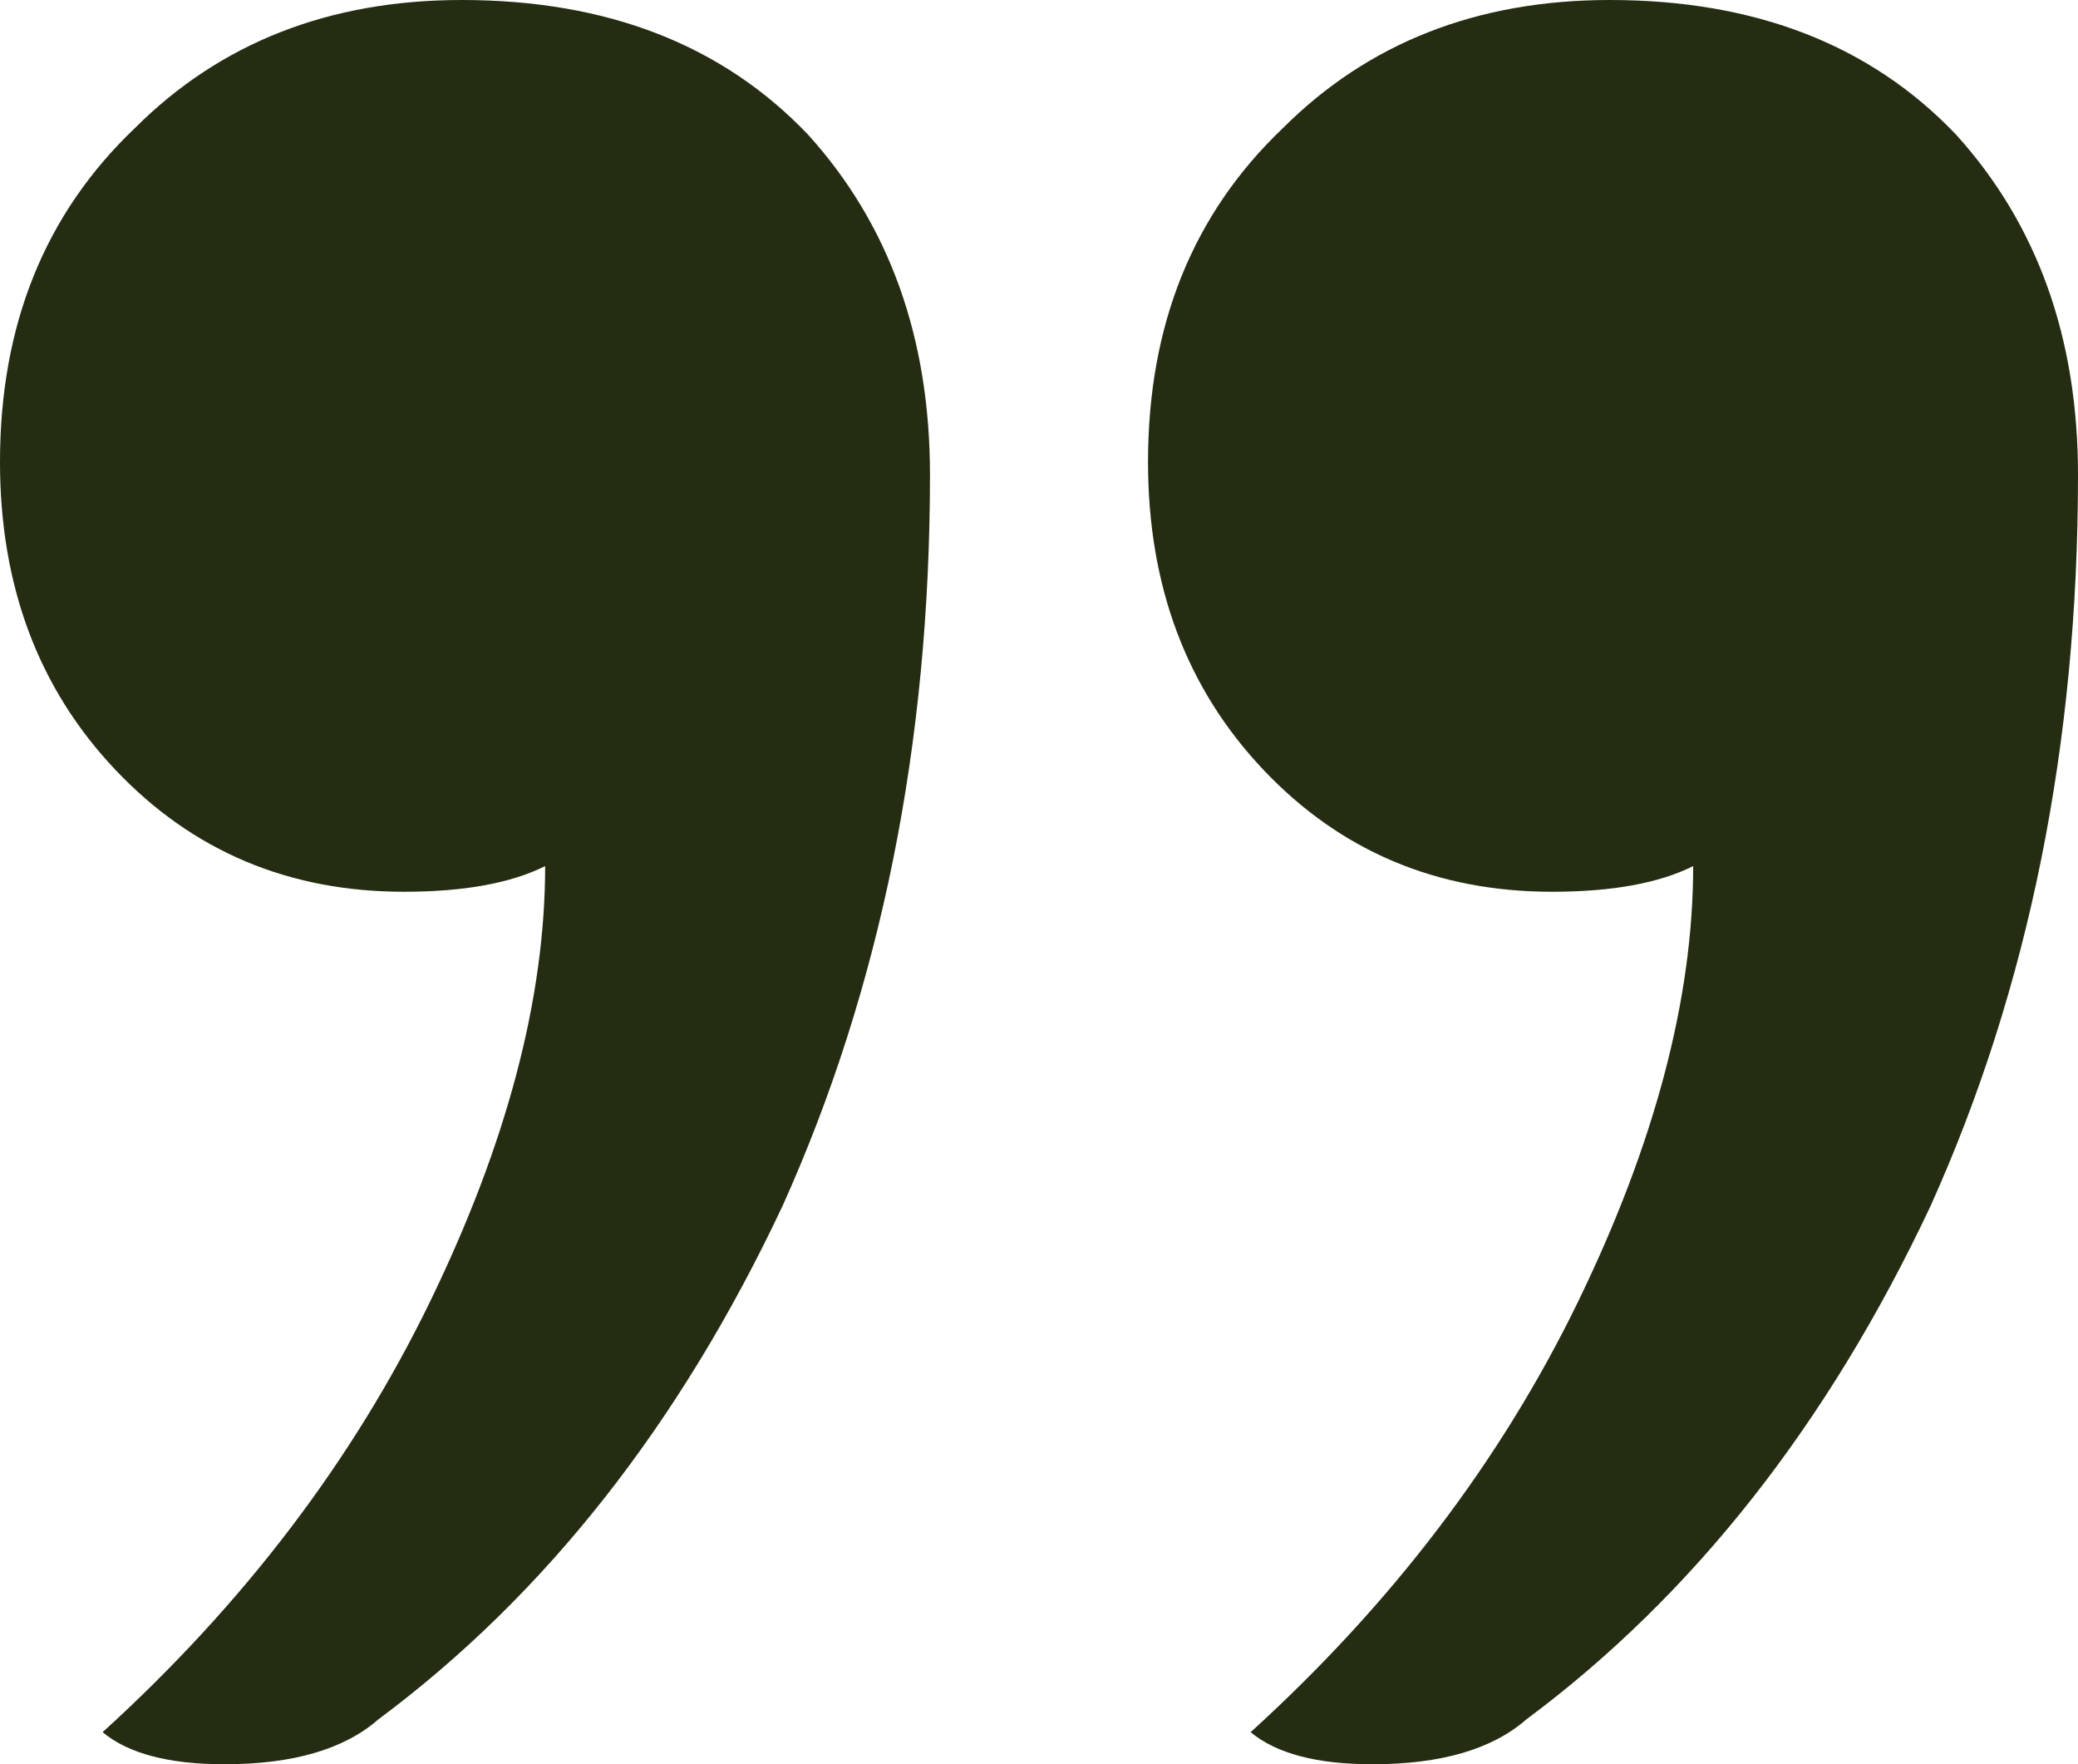 <svg width="139" height="118" viewBox="0 0 139 118" fill="none" xmlns="http://www.w3.org/2000/svg">
<path d="M83.657 115.855C93.096 107.273 100.389 97.69 105.537 87.106C110.685 76.521 113.259 66.795 113.259 57.927C110.971 59.072 107.825 59.644 103.821 59.644C96.099 59.644 89.664 56.926 84.515 51.491C79.367 46.056 76.793 39.19 76.793 30.895C76.793 21.741 79.796 14.303 85.802 8.582C91.523 2.861 98.816 -3.51301e-06 107.682 -2.7379e-06C117.406 -1.88777e-06 125.129 3.004 130.849 9.011C136.283 15.018 139 22.599 139 31.753C139 49.775 135.711 66.08 129.133 80.669C122.269 95.258 113.259 106.701 102.105 114.996C99.817 116.999 96.385 118 91.809 118C88.091 118 85.374 117.285 83.657 115.855ZM6.864 115.855C16.302 107.273 23.596 97.69 28.744 87.106C33.892 76.521 36.466 66.795 36.466 57.927C34.178 59.072 31.032 59.644 27.028 59.644C19.306 59.644 12.87 56.926 7.722 51.491C2.574 46.056 6.88976e-06 39.19 7.615e-06 30.895C8.41526e-06 21.741 3.003 14.303 9.009 8.582C14.729 2.861 22.023 -1.02265e-05 30.889 -9.45137e-06C40.613 -8.60125e-06 48.335 3.004 54.056 9.011C59.49 15.018 62.207 22.599 62.207 31.753C62.207 49.775 58.918 66.08 52.34 80.669C45.475 95.258 36.466 106.701 25.312 114.996C23.024 116.999 19.592 118 15.015 118C11.297 118 8.58 117.285 6.864 115.855Z" fill="#242C12"/>
</svg>
